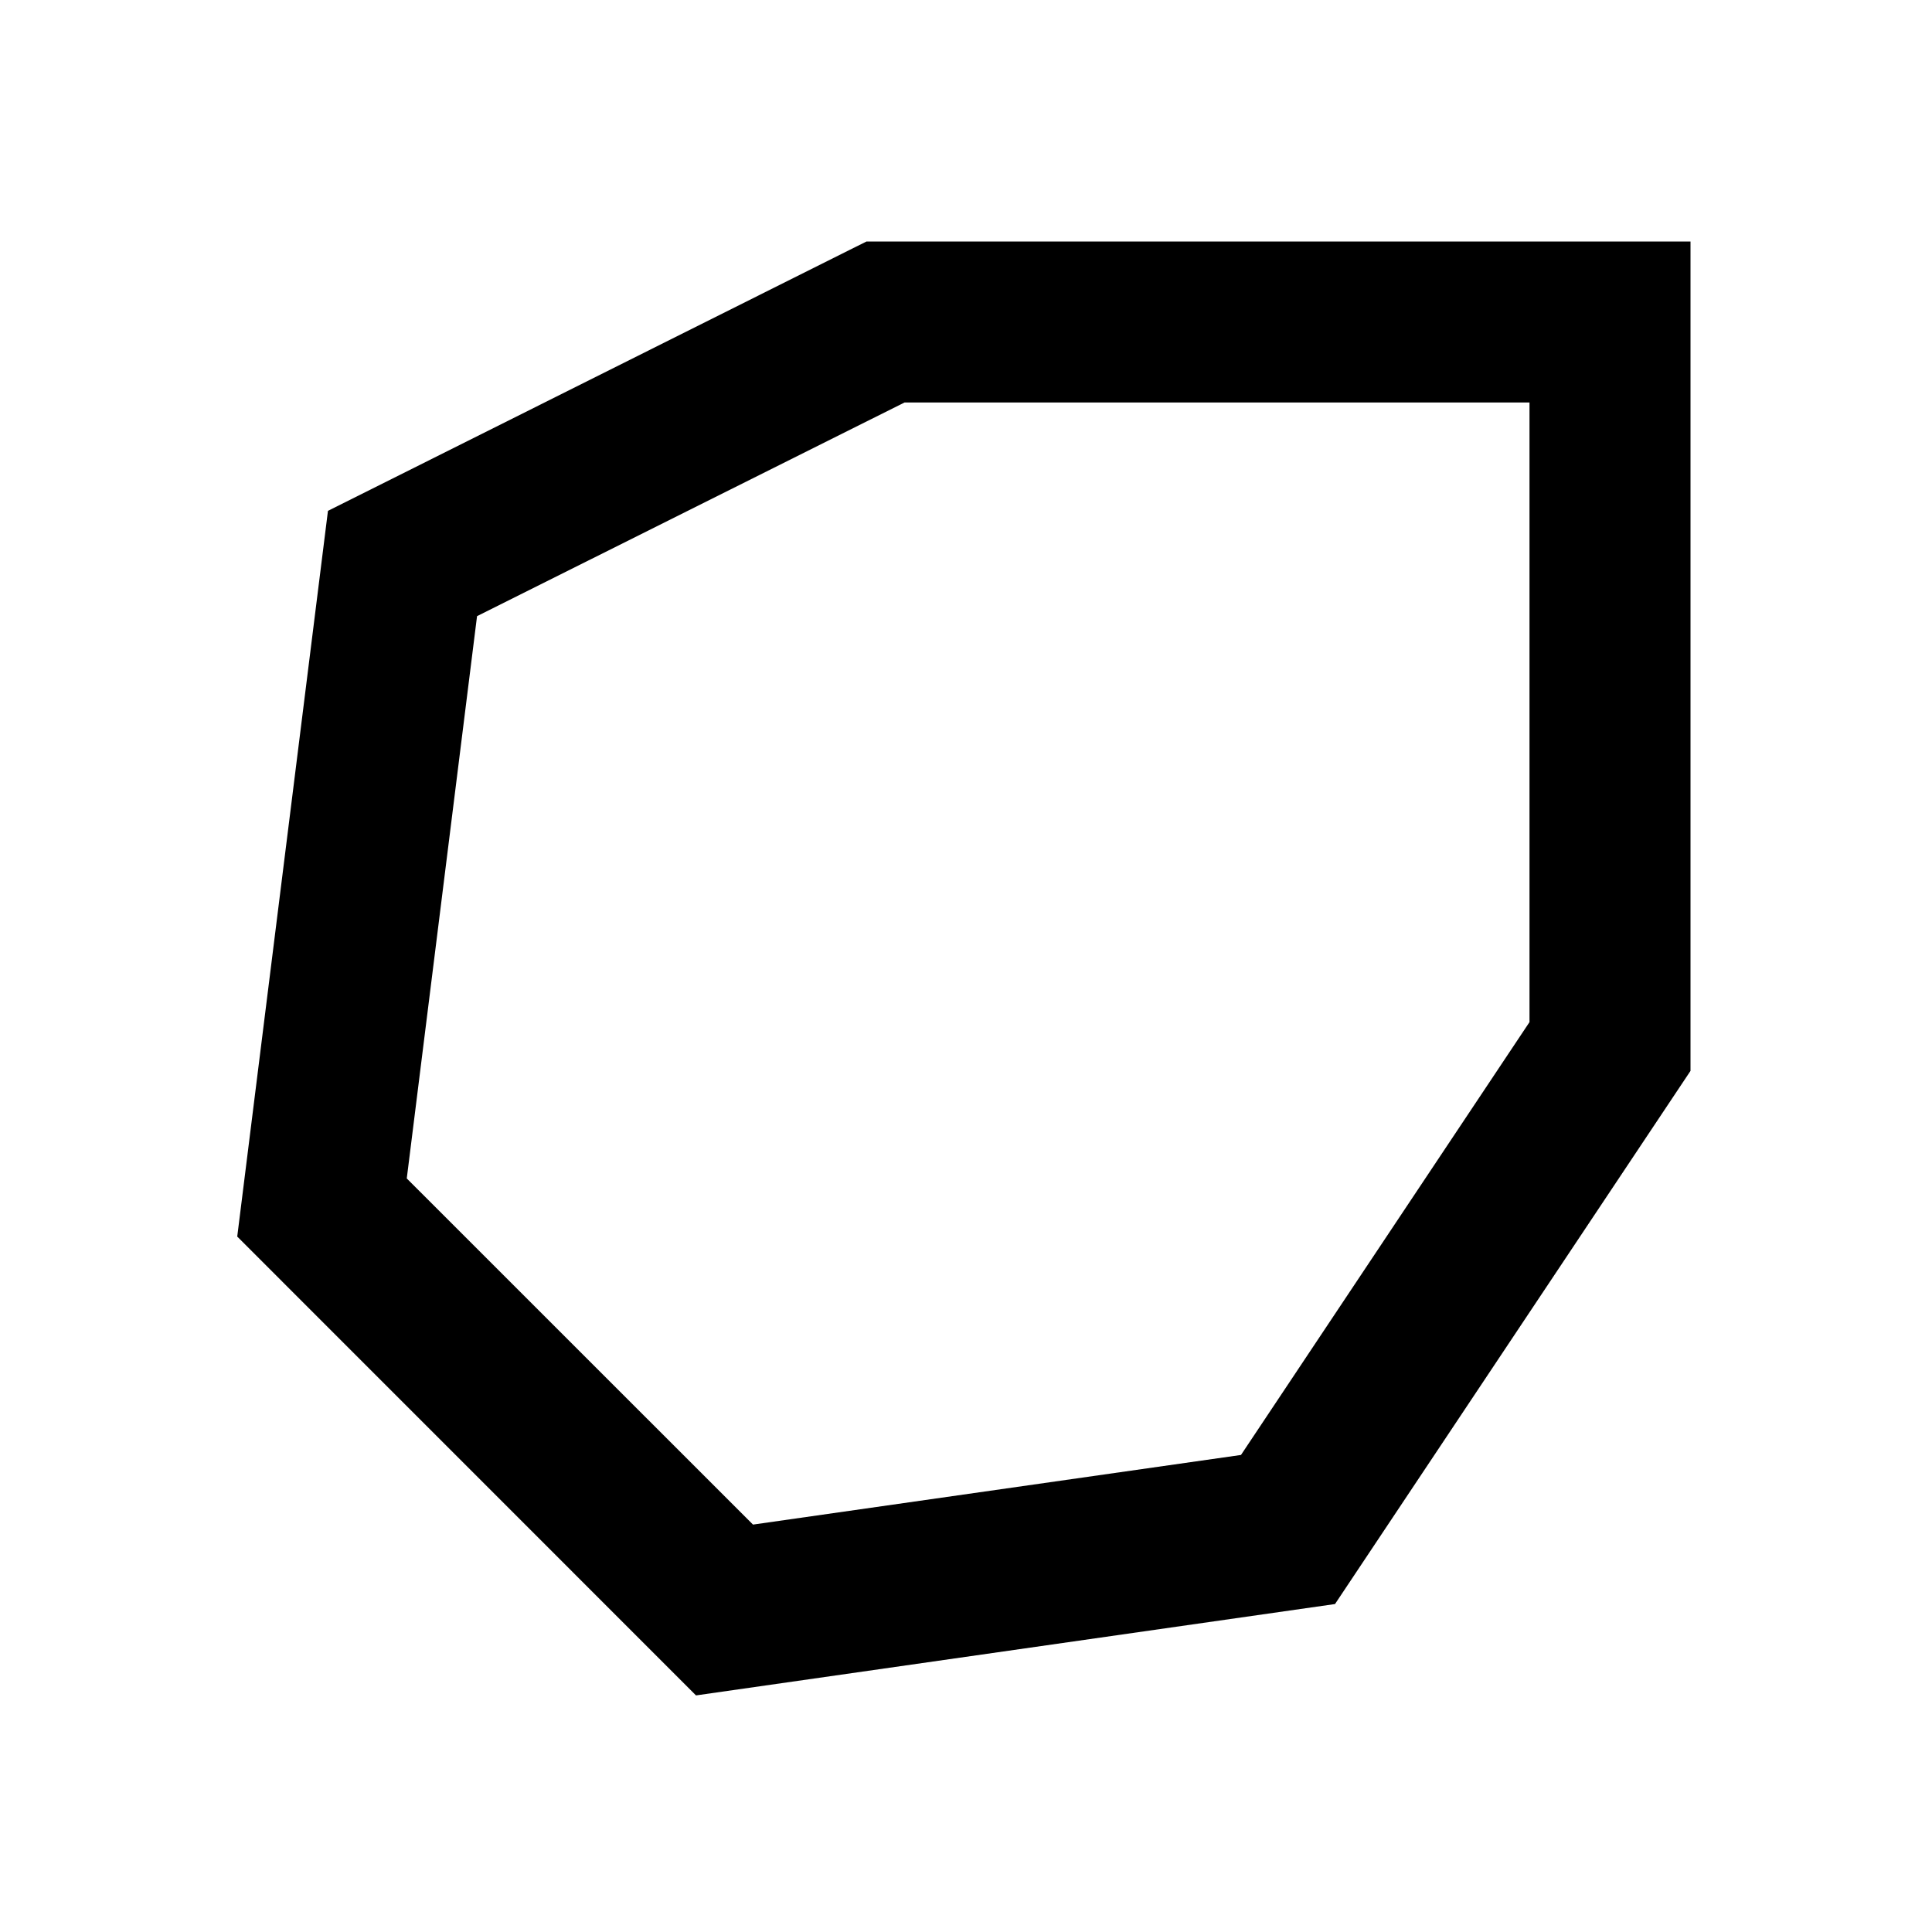 <?xml version="1.0"?>
<svg xmlns="http://www.w3.org/2000/svg" viewBox="0 0 24 24">
    <path style="line-height:normal;text-indent:0;text-align:start;text-decoration-line:none;text-decoration-style:solid;text-decoration-color:#000;text-transform:none;block-progression:tb;isolation:auto;mix-blend-mode:normal" d="M 10.764 3 L 10.553 3.105 L 4.074 6.346 L 2.947 15.361 L 8.646 21.061 L 16.584 19.926 L 21 13.303 L 21 3 L 10.764 3 z M 11.236 5 L 19 5 L 19 12.697 L 15.416 18.074 L 9.354 18.939 L 5.053 14.639 L 5.926 7.654 L 11.236 5 z" font-weight="400" font-family="sans-serif" white-space="normal" overflow="visible"/>
</svg>
